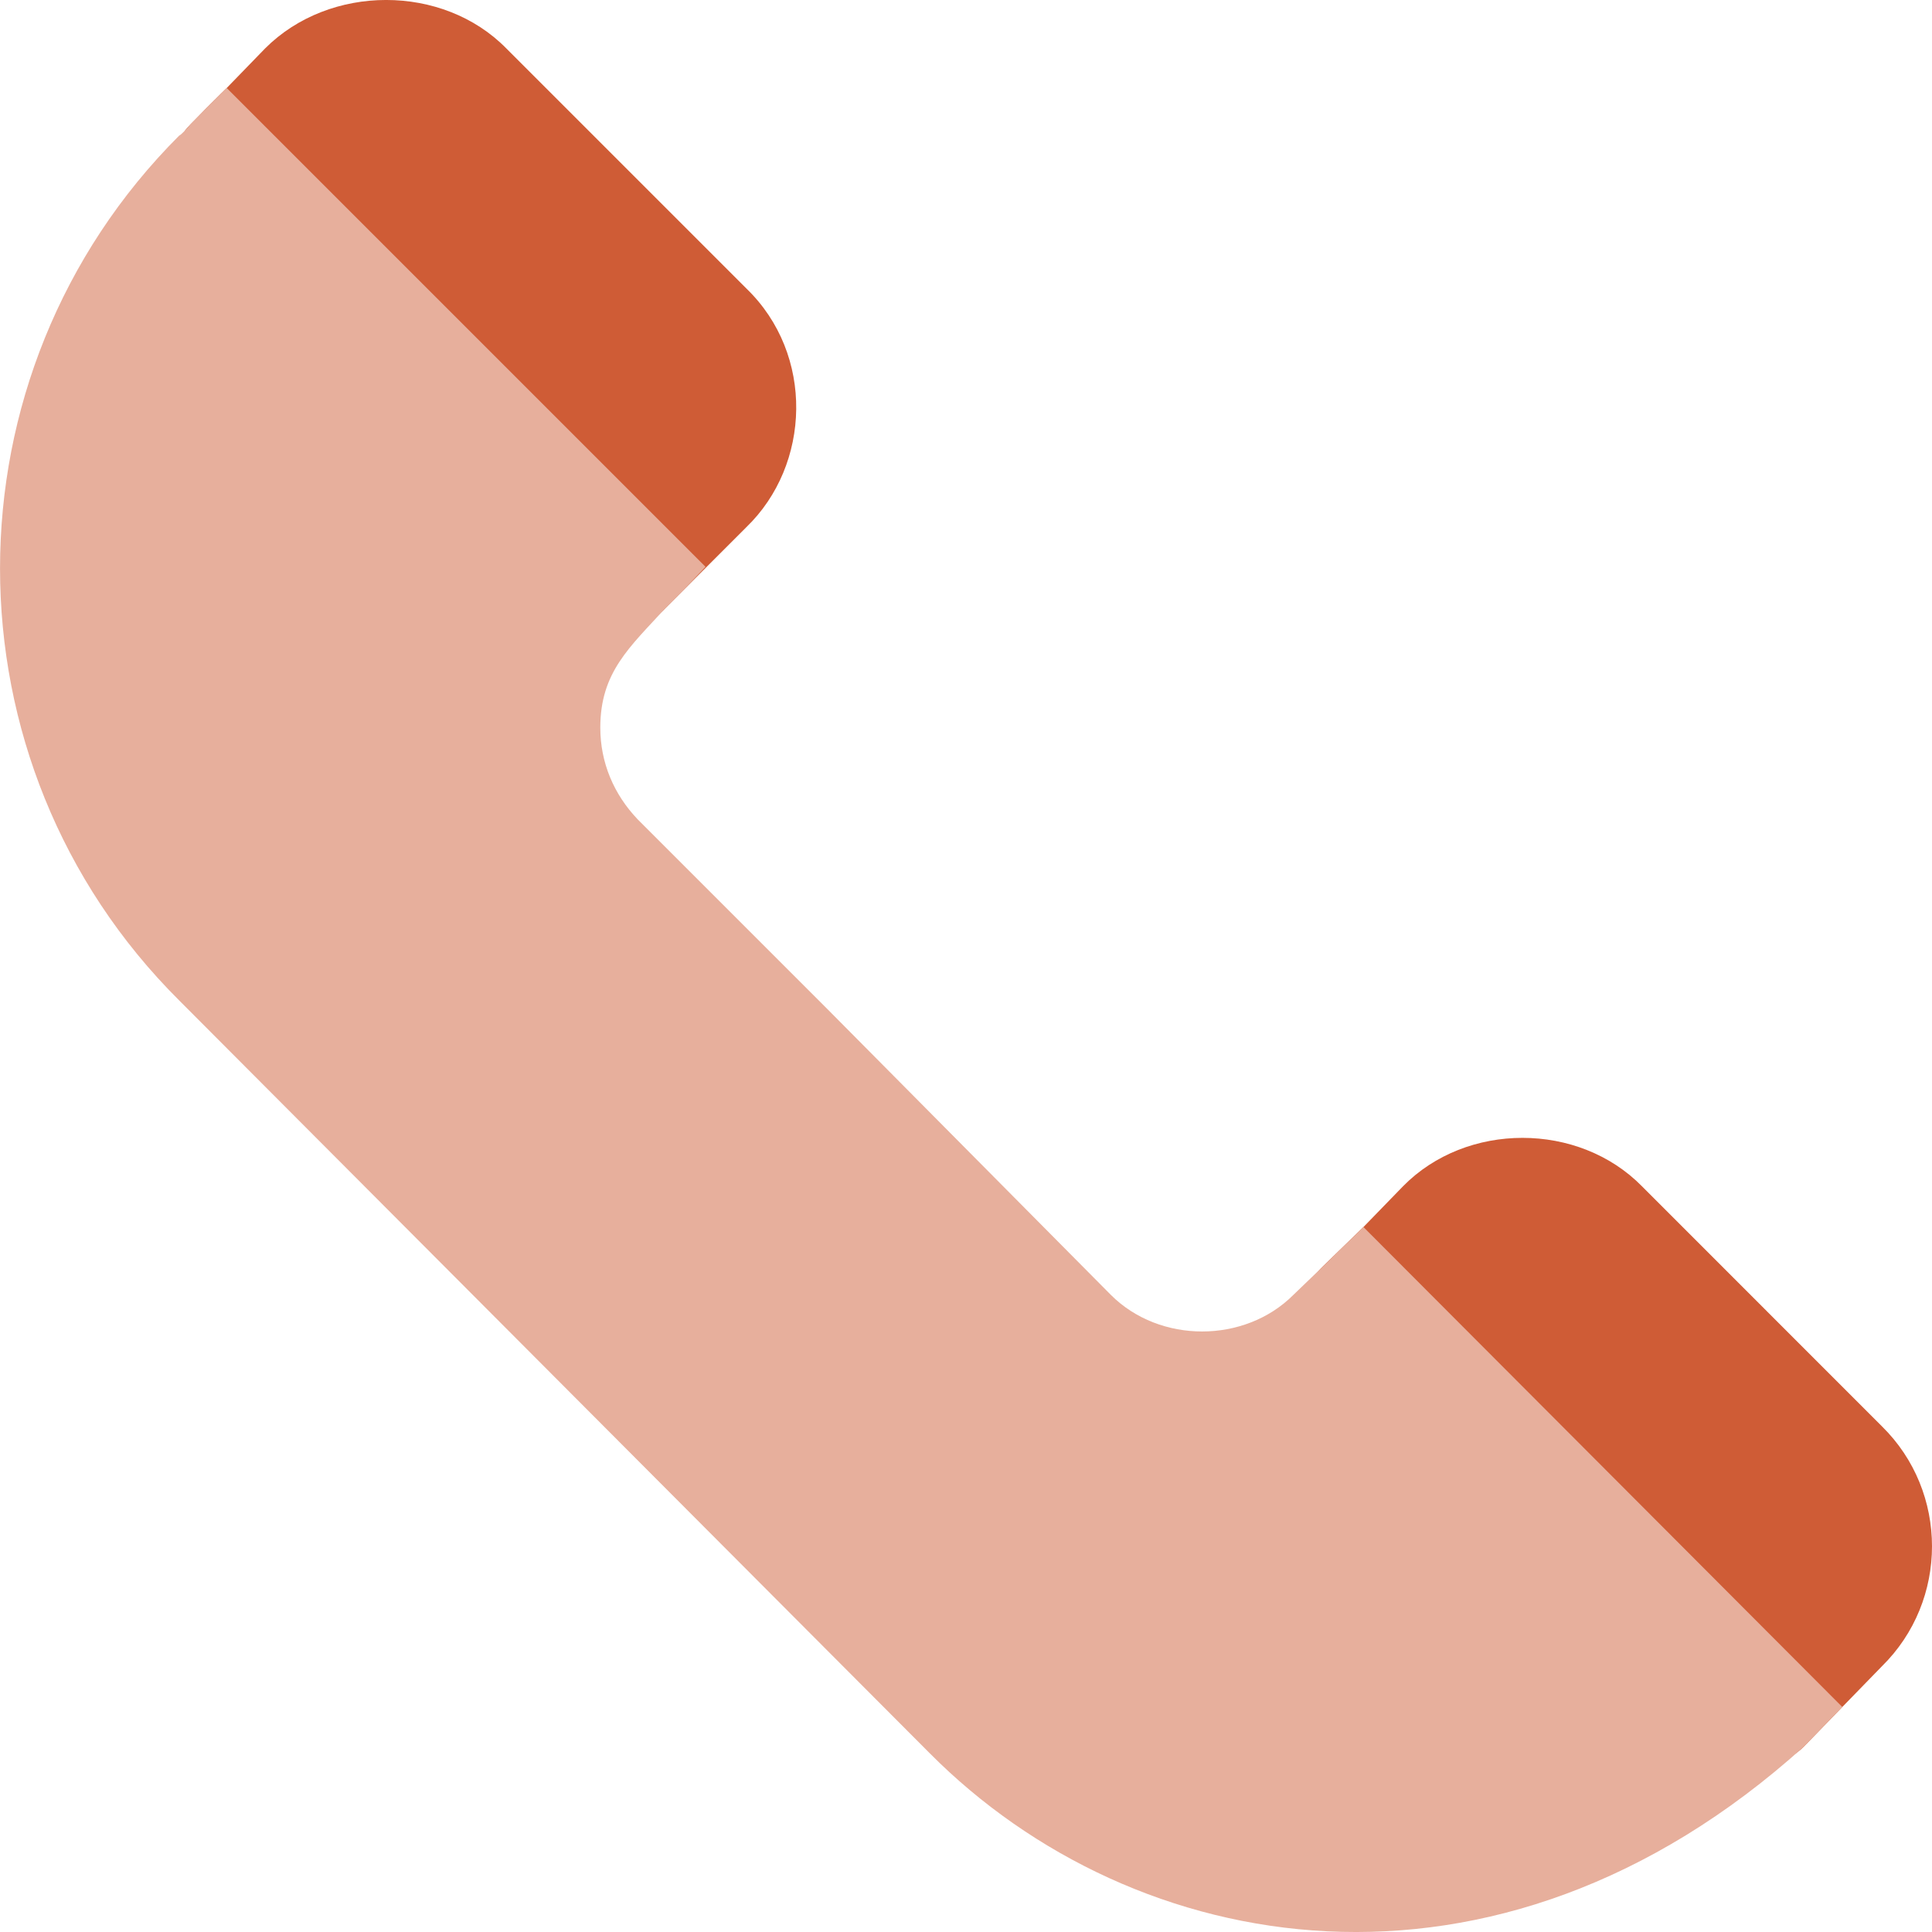 <svg width="28" height="28" viewBox="0 0 28 28" fill="none" xmlns="http://www.w3.org/2000/svg">
<g clip-path="url(#clip0)">
<path d="M10.816 4.18L7.337 0.701C6.419 -0.234 4.778 -0.234 3.843 0.701L3.285 1.276C3.265 1.295 2.678 1.873 2.678 1.899C2.383 2.211 2.399 2.719 2.711 3.015L8.502 8.806C8.798 9.134 9.355 9.134 9.651 8.806L10.816 7.641C11.752 6.738 11.809 5.138 10.816 4.18Z" fill="#CF5C36"/>
<path d="M27.274 20.671L23.796 17.192C22.877 16.257 21.253 16.257 20.334 17.192L19.76 17.783L19.169 18.357C18.841 18.669 18.841 19.194 19.169 19.506L24.977 25.314C25.261 25.629 25.801 25.654 26.142 25.314L26.7 24.739L27.274 24.149C28.242 23.197 28.242 21.622 27.274 20.671Z" fill="#CF5C36"/>
<path d="M26.7 24.739L26.142 25.314C21.663 29.35 16.43 28.382 13.477 25.412L2.597 14.499C-0.865 11.054 -0.865 5.426 2.597 1.965C2.613 1.965 2.744 1.833 2.744 1.817L3.286 1.276L10.225 8.215L9.897 8.56L9.651 8.806C9.126 9.38 8.7 9.741 8.7 10.545C8.7 11.054 8.897 11.513 9.241 11.874L11.981 14.614L16.101 18.768C16.807 19.473 18.037 19.473 18.743 18.768L19.169 18.358L19.76 17.783L26.7 24.739Z" fill="#E7AF9C"/>
</g>
<defs>
<clipPath id="clip0">
<rect width="28" height="28" fill="white"/>
</clipPath>
</defs>
</svg>
